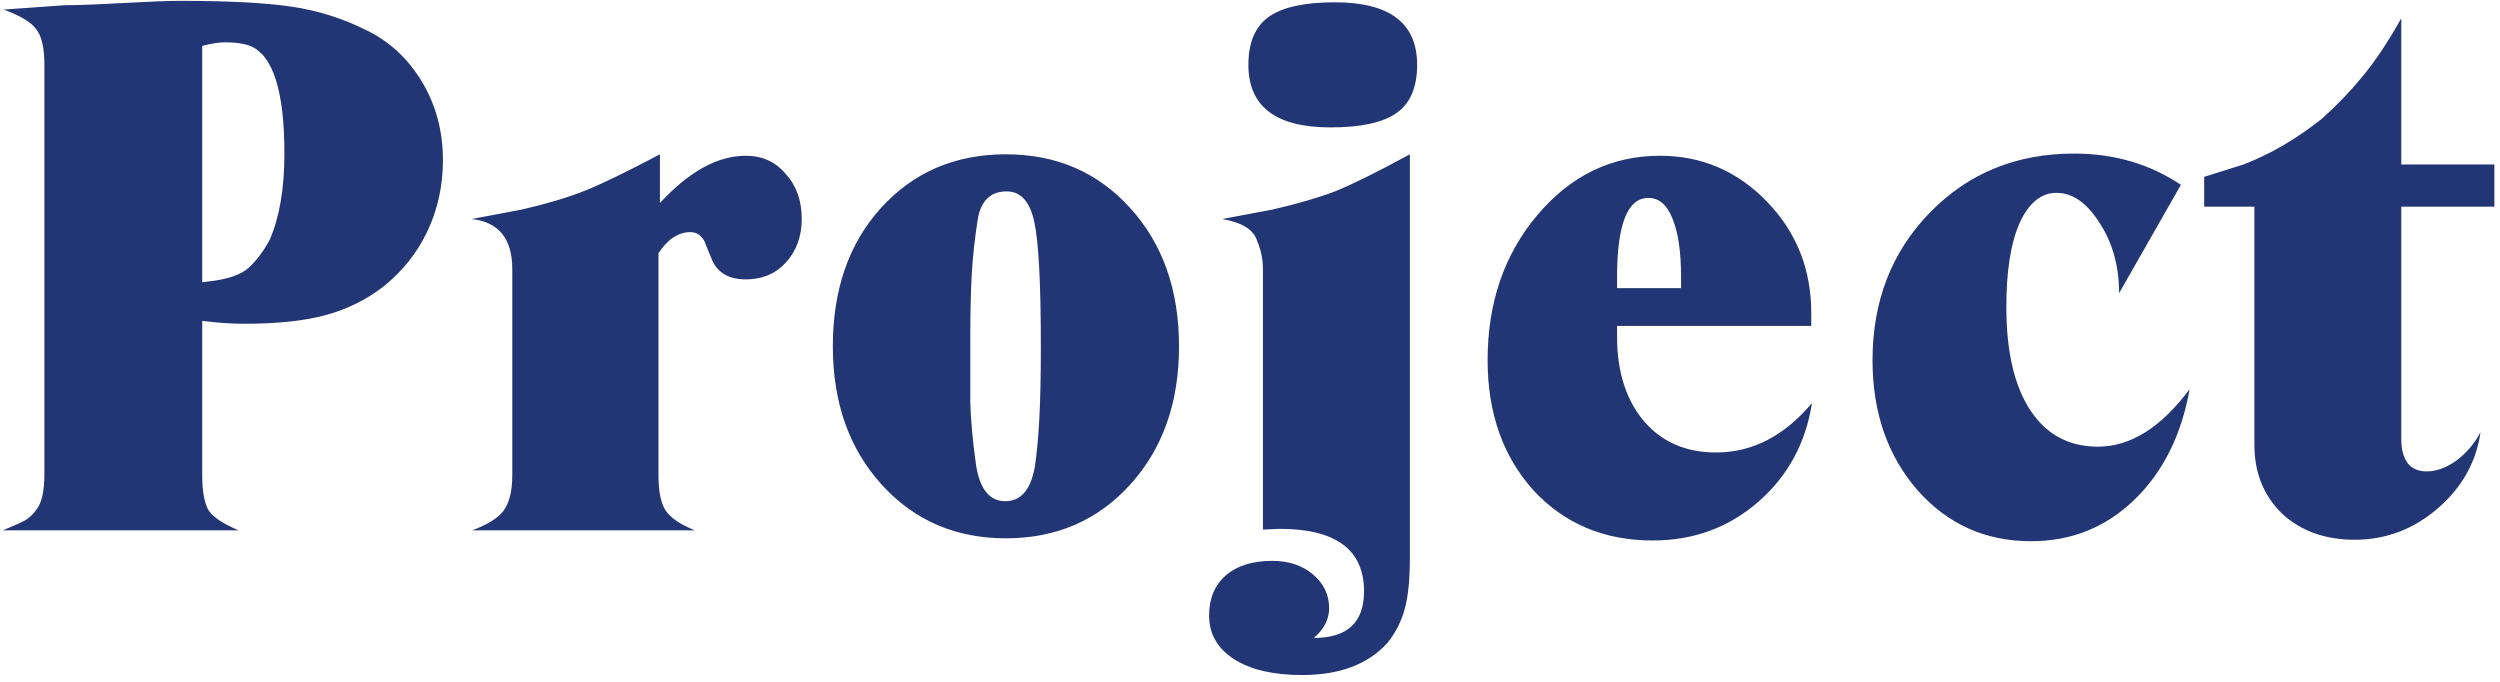 <svg width="330" height="90" viewBox="0 0 330 90" fill="none" xmlns="http://www.w3.org/2000/svg">
<path d="M0.388 70C1.796 69.424 2.788 68.976 3.365 68.656C3.941 68.272 4.388 67.856 4.708 67.408C5.476 66.512 5.861 64.912 5.861 62.608V8.56C5.861 6.256 5.476 4.656 4.708 3.76C4.005 2.864 2.596 2.032 0.484 1.264L8.549 0.688C10.213 0.688 12.773 0.592 16.229 0.4C19.684 0.208 22.212 0.112 23.812 0.112C30.148 0.112 35.044 0.368 38.501 0.88C41.956 1.392 45.221 2.416 48.292 3.952C51.364 5.424 53.828 7.696 55.684 10.768C57.541 13.84 58.468 17.296 58.468 21.136C58.468 24.464 57.797 27.568 56.453 30.448C55.108 33.328 53.157 35.792 50.596 37.84C48.356 39.568 45.828 40.816 43.013 41.584C40.261 42.352 36.645 42.736 32.164 42.736C30.5 42.736 28.677 42.608 26.692 42.352V62.704C26.692 64.88 26.98 66.448 27.556 67.408C28.197 68.304 29.509 69.168 31.492 70H0.388ZM26.692 6.064V37.264L27.364 37.168C29.924 36.912 31.748 36.304 32.837 35.344C33.925 34.32 34.852 33.072 35.62 31.6C36.901 28.656 37.541 24.88 37.541 20.272C37.541 12.016 36.036 7.28 33.029 6.064C32.197 5.744 31.108 5.584 29.765 5.584C28.869 5.584 27.845 5.744 26.692 6.064ZM62.246 28.912L68.87 27.664C72.198 26.896 74.982 26.064 77.222 25.168C79.462 24.272 82.758 22.672 87.11 20.368V26.8C90.95 22.64 94.726 20.56 98.438 20.56C100.614 20.56 102.374 21.36 103.718 22.96C105.126 24.496 105.83 26.48 105.83 28.912C105.83 31.216 105.126 33.136 103.718 34.672C102.374 36.144 100.614 36.88 98.438 36.88C96.262 36.88 94.79 36.048 94.022 34.384L92.966 31.792C92.518 31.024 91.91 30.64 91.142 30.64C89.542 30.64 88.134 31.568 86.918 33.424V62.704C86.918 64.88 87.238 66.448 87.878 67.408C88.518 68.368 89.798 69.232 91.718 70H62.342C64.39 69.232 65.766 68.368 66.47 67.408C67.238 66.384 67.622 64.816 67.622 62.704V35.536C67.622 31.504 65.83 29.296 62.246 28.912ZM109.935 45.712C109.935 38.224 112.047 32.144 116.271 27.472C120.559 22.736 126.063 20.368 132.783 20.368C139.439 20.368 144.911 22.736 149.199 27.472C153.487 32.208 155.631 38.288 155.631 45.712C155.631 53.136 153.487 59.216 149.199 63.952C144.911 68.688 139.439 71.056 132.783 71.056C126.127 71.056 120.655 68.688 116.367 63.952C112.079 59.216 109.935 53.136 109.935 45.712ZM128.079 44.656V45.712C128.079 48.272 128.079 50.736 128.079 53.104C128.143 55.472 128.399 58.256 128.847 61.456C129.359 64.592 130.639 66.16 132.687 66.16C134.799 66.16 136.111 64.592 136.623 61.456C136.879 59.664 137.071 57.552 137.199 55.12C137.327 52.688 137.391 49.552 137.391 45.712C137.391 37.392 137.103 31.92 136.527 29.296C135.951 26.608 134.735 25.264 132.879 25.264C130.703 25.264 129.423 26.544 129.039 29.104C128.655 31.6 128.399 33.968 128.271 36.208C128.143 38.448 128.079 41.264 128.079 44.656ZM173.429 84.208C177.845 84.208 180.053 82.16 180.053 78.064C180.053 72.56 176.341 69.808 168.917 69.808L166.709 69.904V35.536C166.709 34.256 166.453 33.008 165.941 31.792C165.493 30.32 163.957 29.36 161.332 28.912L167.957 27.664C171.285 26.896 174.037 26.096 176.213 25.264C178.453 24.368 181.749 22.736 186.101 20.368V73.744C186.101 76.496 185.877 78.704 185.429 80.368C184.981 82.032 184.213 83.536 183.125 84.88C180.565 87.696 176.821 89.104 171.893 89.104C168.053 89.104 165.045 88.4 162.869 86.992C160.692 85.584 159.604 83.664 159.604 81.232C159.604 78.992 160.34 77.232 161.812 75.952C163.285 74.672 165.333 74.032 167.957 74.032C170.069 74.032 171.829 74.608 173.237 75.76C174.709 76.976 175.445 78.48 175.445 80.272C175.445 81.744 174.773 83.056 173.429 84.208ZM164.789 8.56C164.789 5.616 165.685 3.504 167.477 2.224C169.269 0.944 172.181 0.304 176.213 0.304C183.445 0.304 187.061 3.056 187.061 8.56C187.061 11.504 186.165 13.616 184.373 14.896C182.581 16.176 179.669 16.816 175.637 16.816C168.405 16.816 164.789 14.064 164.789 8.56ZM239.085 43.024H213.453V44.464C213.453 49.072 214.637 52.784 217.005 55.6C219.373 58.352 222.541 59.728 226.509 59.728C231.309 59.728 235.533 57.552 239.181 53.2C238.349 58.512 235.981 62.864 232.077 66.256C228.173 69.648 223.533 71.344 218.157 71.344C211.757 71.344 206.509 69.136 202.413 64.72C198.381 60.24 196.365 54.512 196.365 47.536C196.365 39.984 198.541 33.616 202.893 28.432C207.309 23.184 212.717 20.56 219.117 20.56C224.621 20.56 229.325 22.576 233.229 26.608C237.133 30.64 239.085 35.536 239.085 41.296V43.024ZM213.453 38.032H221.901V36.592C221.901 33.2 221.517 30.608 220.749 28.816C220.045 27.024 218.989 26.128 217.581 26.128C214.829 26.128 213.453 29.616 213.453 36.592V38.032ZM287.878 24.4L279.718 38.704C279.718 35.12 278.854 32.016 277.126 29.392C275.462 26.768 273.574 25.456 271.462 25.456C269.414 25.456 267.782 26.8 266.566 29.488C265.414 32.112 264.838 35.792 264.838 40.528C264.838 46.416 265.894 50.96 268.006 54.16C270.118 57.36 273.094 58.96 276.934 58.96C281.222 58.96 285.254 56.432 289.03 51.376C287.942 57.456 285.51 62.32 281.734 65.968C277.958 69.616 273.414 71.44 268.102 71.44C262.086 71.44 257.094 69.2 253.126 64.72C249.158 60.176 247.174 54.448 247.174 47.536C247.174 39.728 249.702 33.232 254.758 28.048C259.814 22.864 266.15 20.272 273.766 20.272C279.078 20.272 283.782 21.648 287.878 24.4ZM290.953 27.28V23.344L296.137 21.712C299.657 20.368 303.113 18.352 306.505 15.664C308.489 13.872 310.217 12.08 311.689 10.288C313.417 8.24 315.177 5.616 316.969 2.416V21.712H329.257V27.28H316.969V58C316.969 59.344 317.257 60.4 317.833 61.168C318.409 61.872 319.241 62.224 320.329 62.224C321.609 62.224 322.921 61.744 324.265 60.784C325.609 59.76 326.665 58.512 327.433 57.04C326.857 61.008 324.969 64.368 321.769 67.12C318.569 69.872 314.921 71.248 310.825 71.248C306.921 71.248 303.721 70.096 301.225 67.792C298.793 65.424 297.577 62.384 297.577 58.672V27.28H290.953Z" fill="#223574"/>
</svg>
